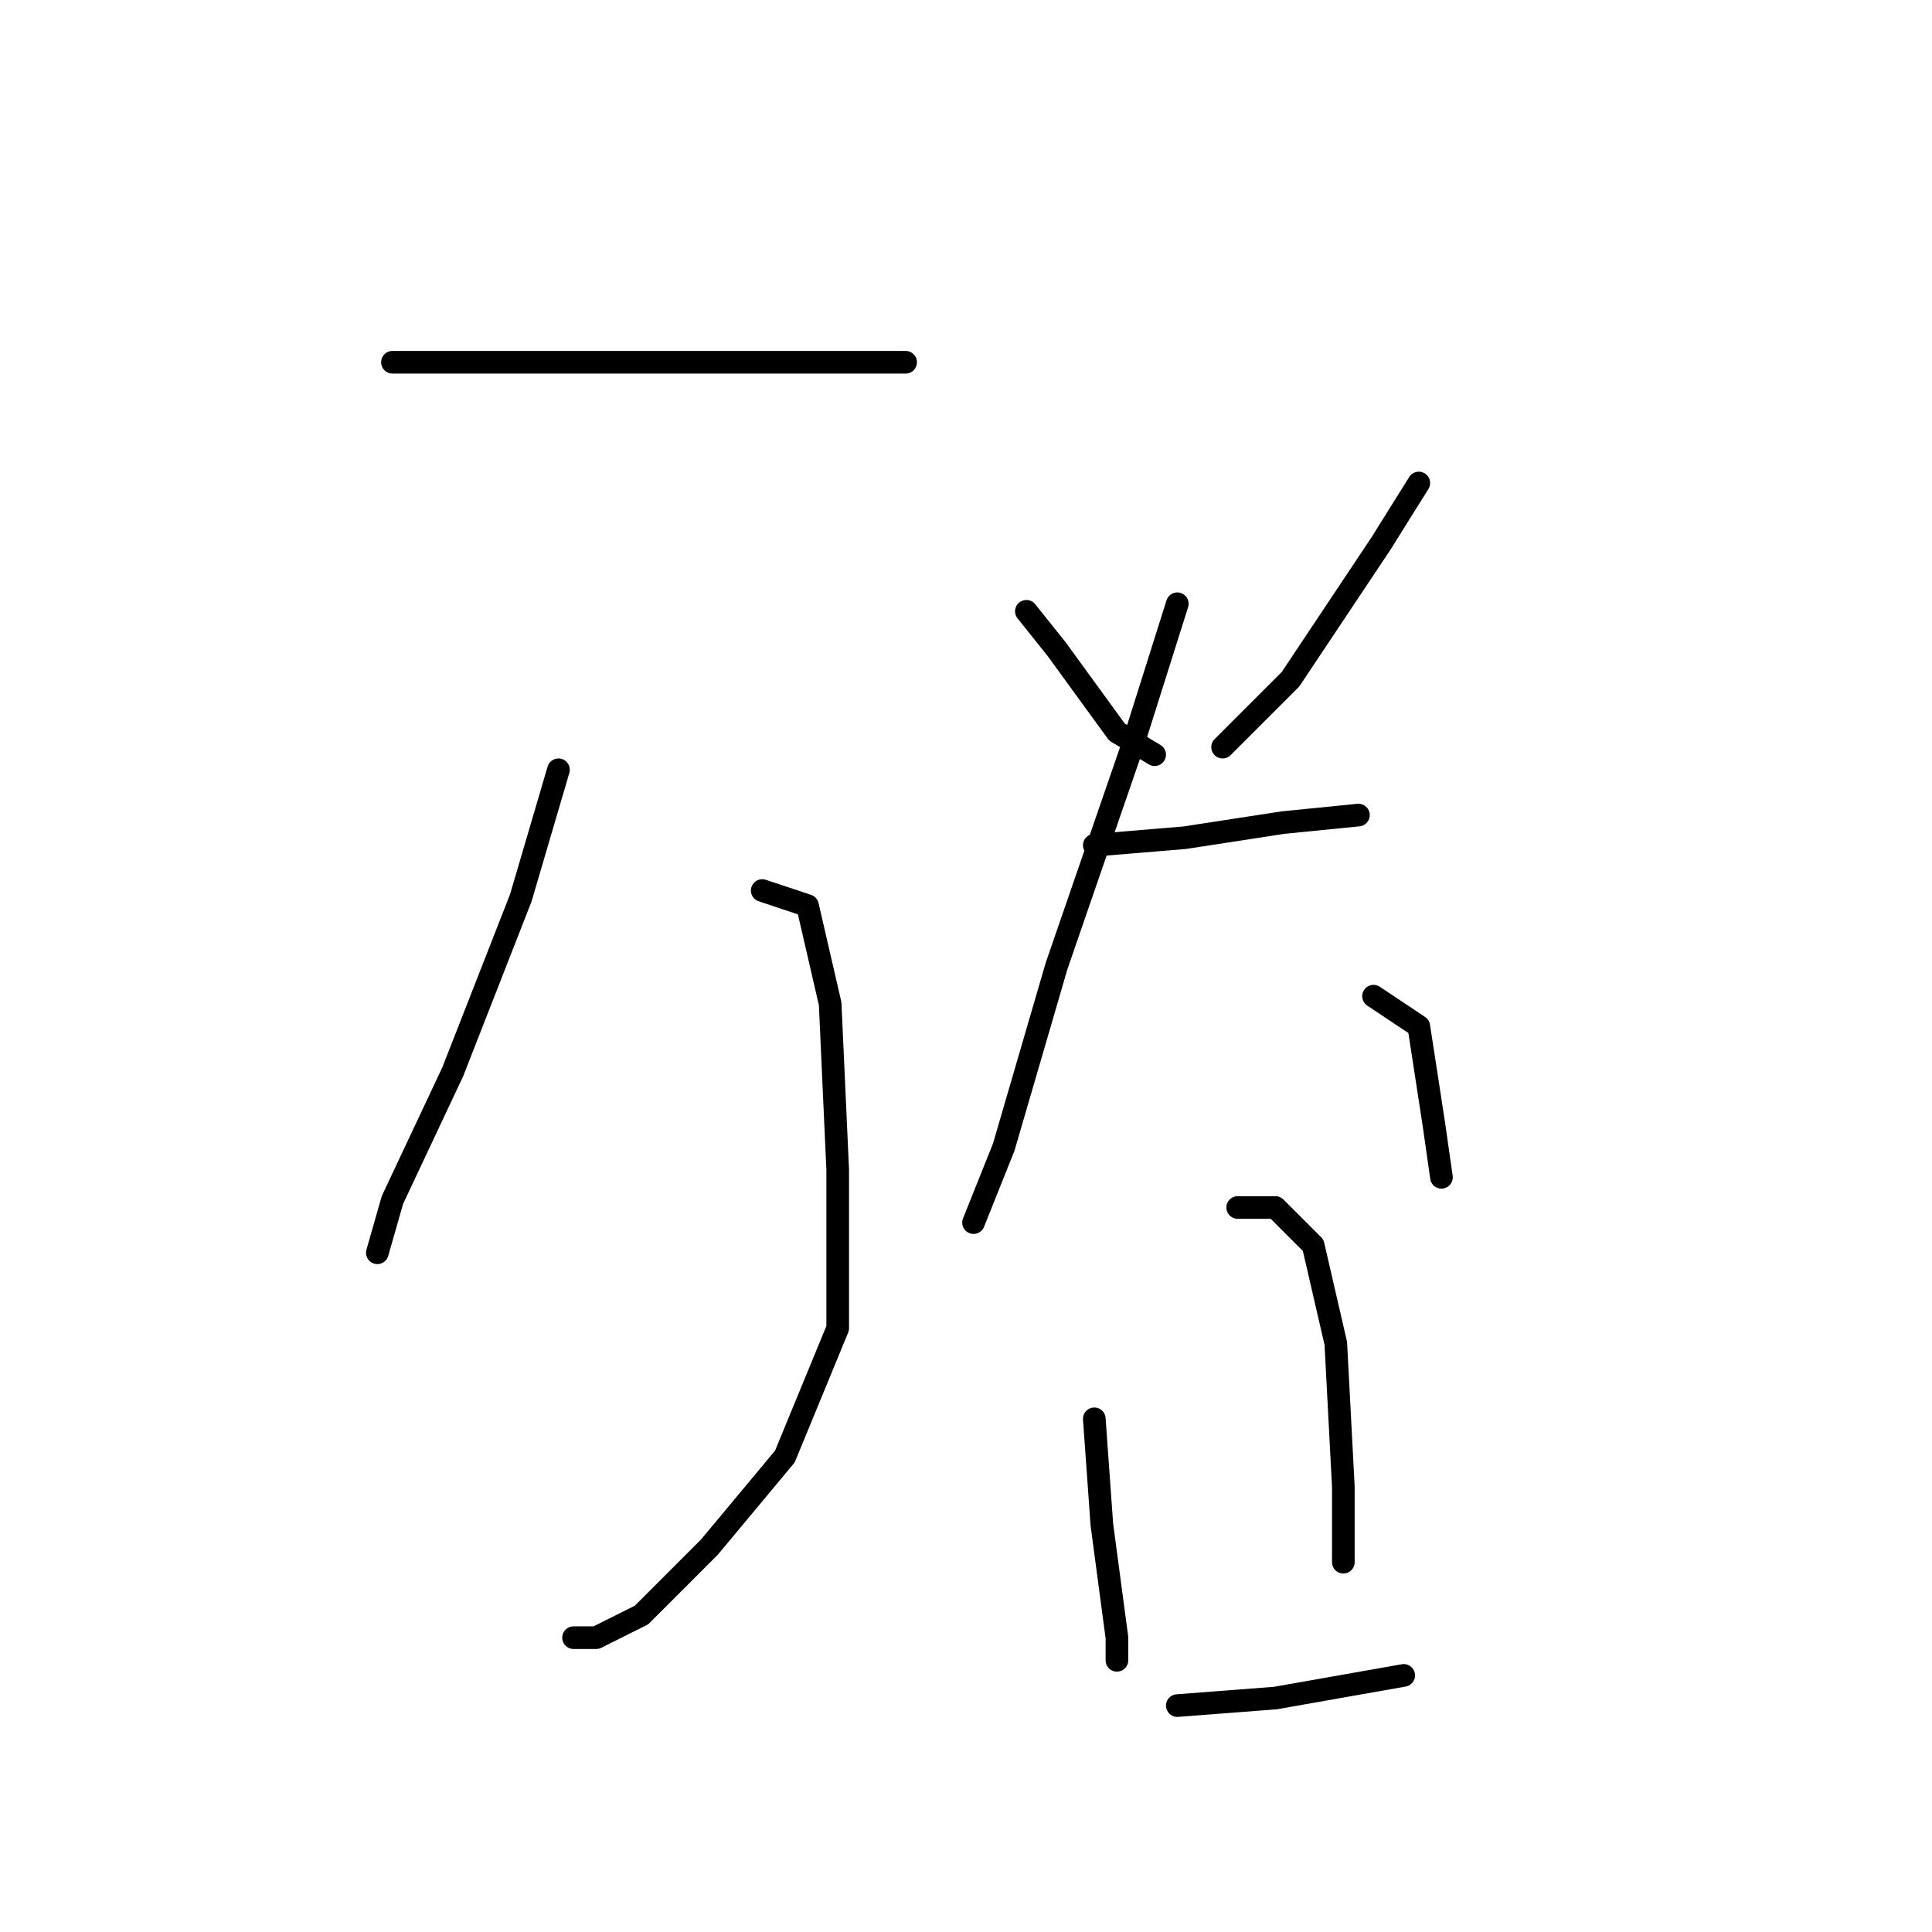 <?xml version="1.0" standalone="no"?>
    <svg width="256" height="256" xmlns="http://www.w3.org/2000/svg" version="1.1">
    <polyline stroke="black" stroke-width="3" stroke-linecap="round" fill="transparent" stroke-linejoin="round" points="52 48 66 48 76 48 95 48 113 48 120 48 120 48 " />
        <polyline stroke="black" stroke-width="3" stroke-linecap="round" fill="transparent" stroke-linejoin="round" points="74 102 69 119 60 142 52 159 50 166 50 166 " />
        <polyline stroke="black" stroke-width="3" stroke-linecap="round" fill="transparent" stroke-linejoin="round" points="101 118 107 120 110 133 111 155 111 176 104 193 94 205 85 214 79 217 76 217 76 217 " />
        <polyline stroke="black" stroke-width="3" stroke-linecap="round" fill="transparent" stroke-linejoin="round" points="136 81 140 86 148 97 153 100 153 100 " />
        <polyline stroke="black" stroke-width="3" stroke-linecap="round" fill="transparent" stroke-linejoin="round" points="188 64 183 72 171 90 162 99 162 99 " />
        <polyline stroke="black" stroke-width="3" stroke-linecap="round" fill="transparent" stroke-linejoin="round" points="145 112 157 111 170 109 180 108 180 108 " />
        <polyline stroke="black" stroke-width="3" stroke-linecap="round" fill="transparent" stroke-linejoin="round" points="156 80 150 99 140 128 133 152 129 162 129 162 " />
        <polyline stroke="black" stroke-width="3" stroke-linecap="round" fill="transparent" stroke-linejoin="round" points="182 132 188 136 190 149 191 156 191 156 " />
        <polyline stroke="black" stroke-width="3" stroke-linecap="round" fill="transparent" stroke-linejoin="round" points="145 188 146 202 148 217 148 220 148 220 " />
        <polyline stroke="black" stroke-width="3" stroke-linecap="round" fill="transparent" stroke-linejoin="round" points="164 160 169 160 174 165 177 178 178 197 178 207 178 207 " />
        <polyline stroke="black" stroke-width="3" stroke-linecap="round" fill="transparent" stroke-linejoin="round" points="156 226 169 225 186 222 186 222 " />
        </svg>